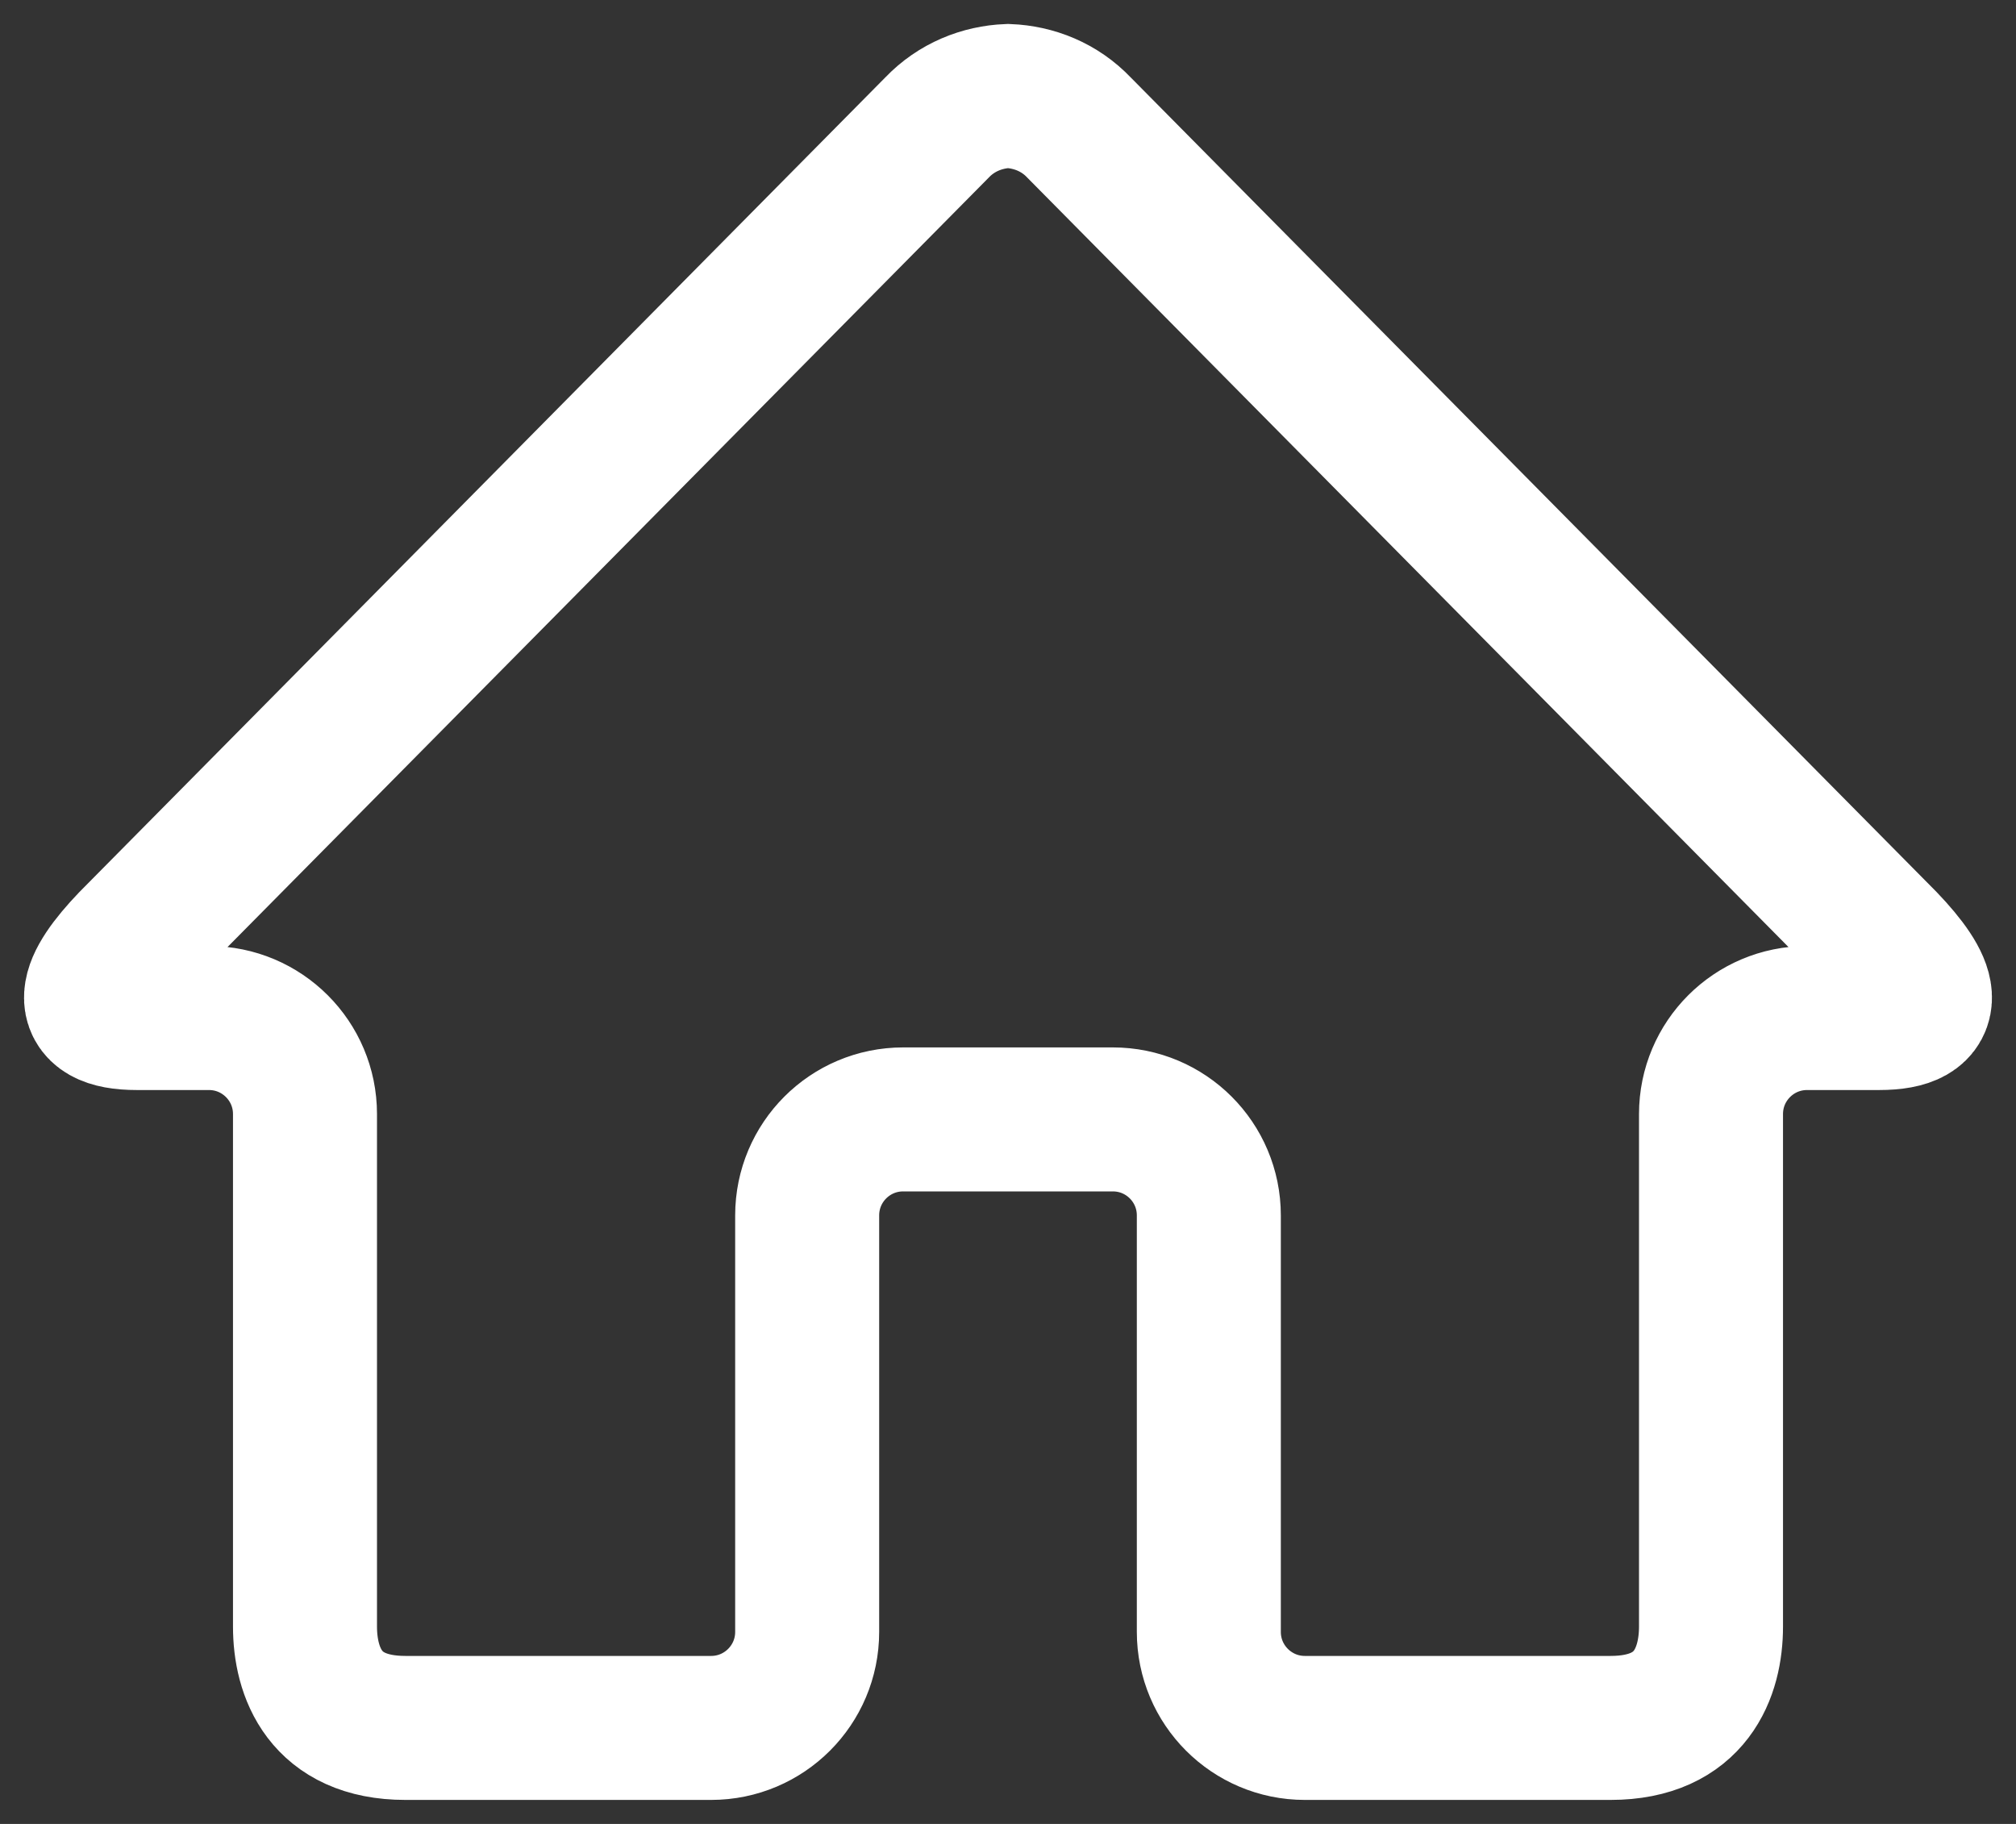 <svg width="21" height="19" viewBox="0 0 21 19" fill="none" xmlns="http://www.w3.org/2000/svg">
<rect x="0" y="0" width="21" height="19" fill="#333333" stroke="none"/>
<path d="M19.573 10.605H18.823C18.271 10.605 17.823 11.053 17.823 11.605V16.944C17.823 17.414 17.621 18 16.777 18H13.592C13.04 18 12.592 17.552 12.592 17V12.661C12.592 12.109 12.145 11.661 11.592 11.661H9.408C8.855 11.661 8.408 12.109 8.408 12.661V17C8.408 17.552 7.96 18 7.408 18H4.223C3.38 18 3.177 17.414 3.177 16.944V11.605C3.177 11.053 2.729 10.605 2.177 10.605H1.427C0.802 10.605 0.936 10.263 1.365 9.815L9.759 1.33C9.963 1.116 10.231 1.011 10.5 1C10.769 1.011 11.037 1.115 11.241 1.33L19.634 9.814C20.064 10.263 20.198 10.605 19.573 10.605Z" stroke="white" stroke-width="1.5"/>
</svg>
